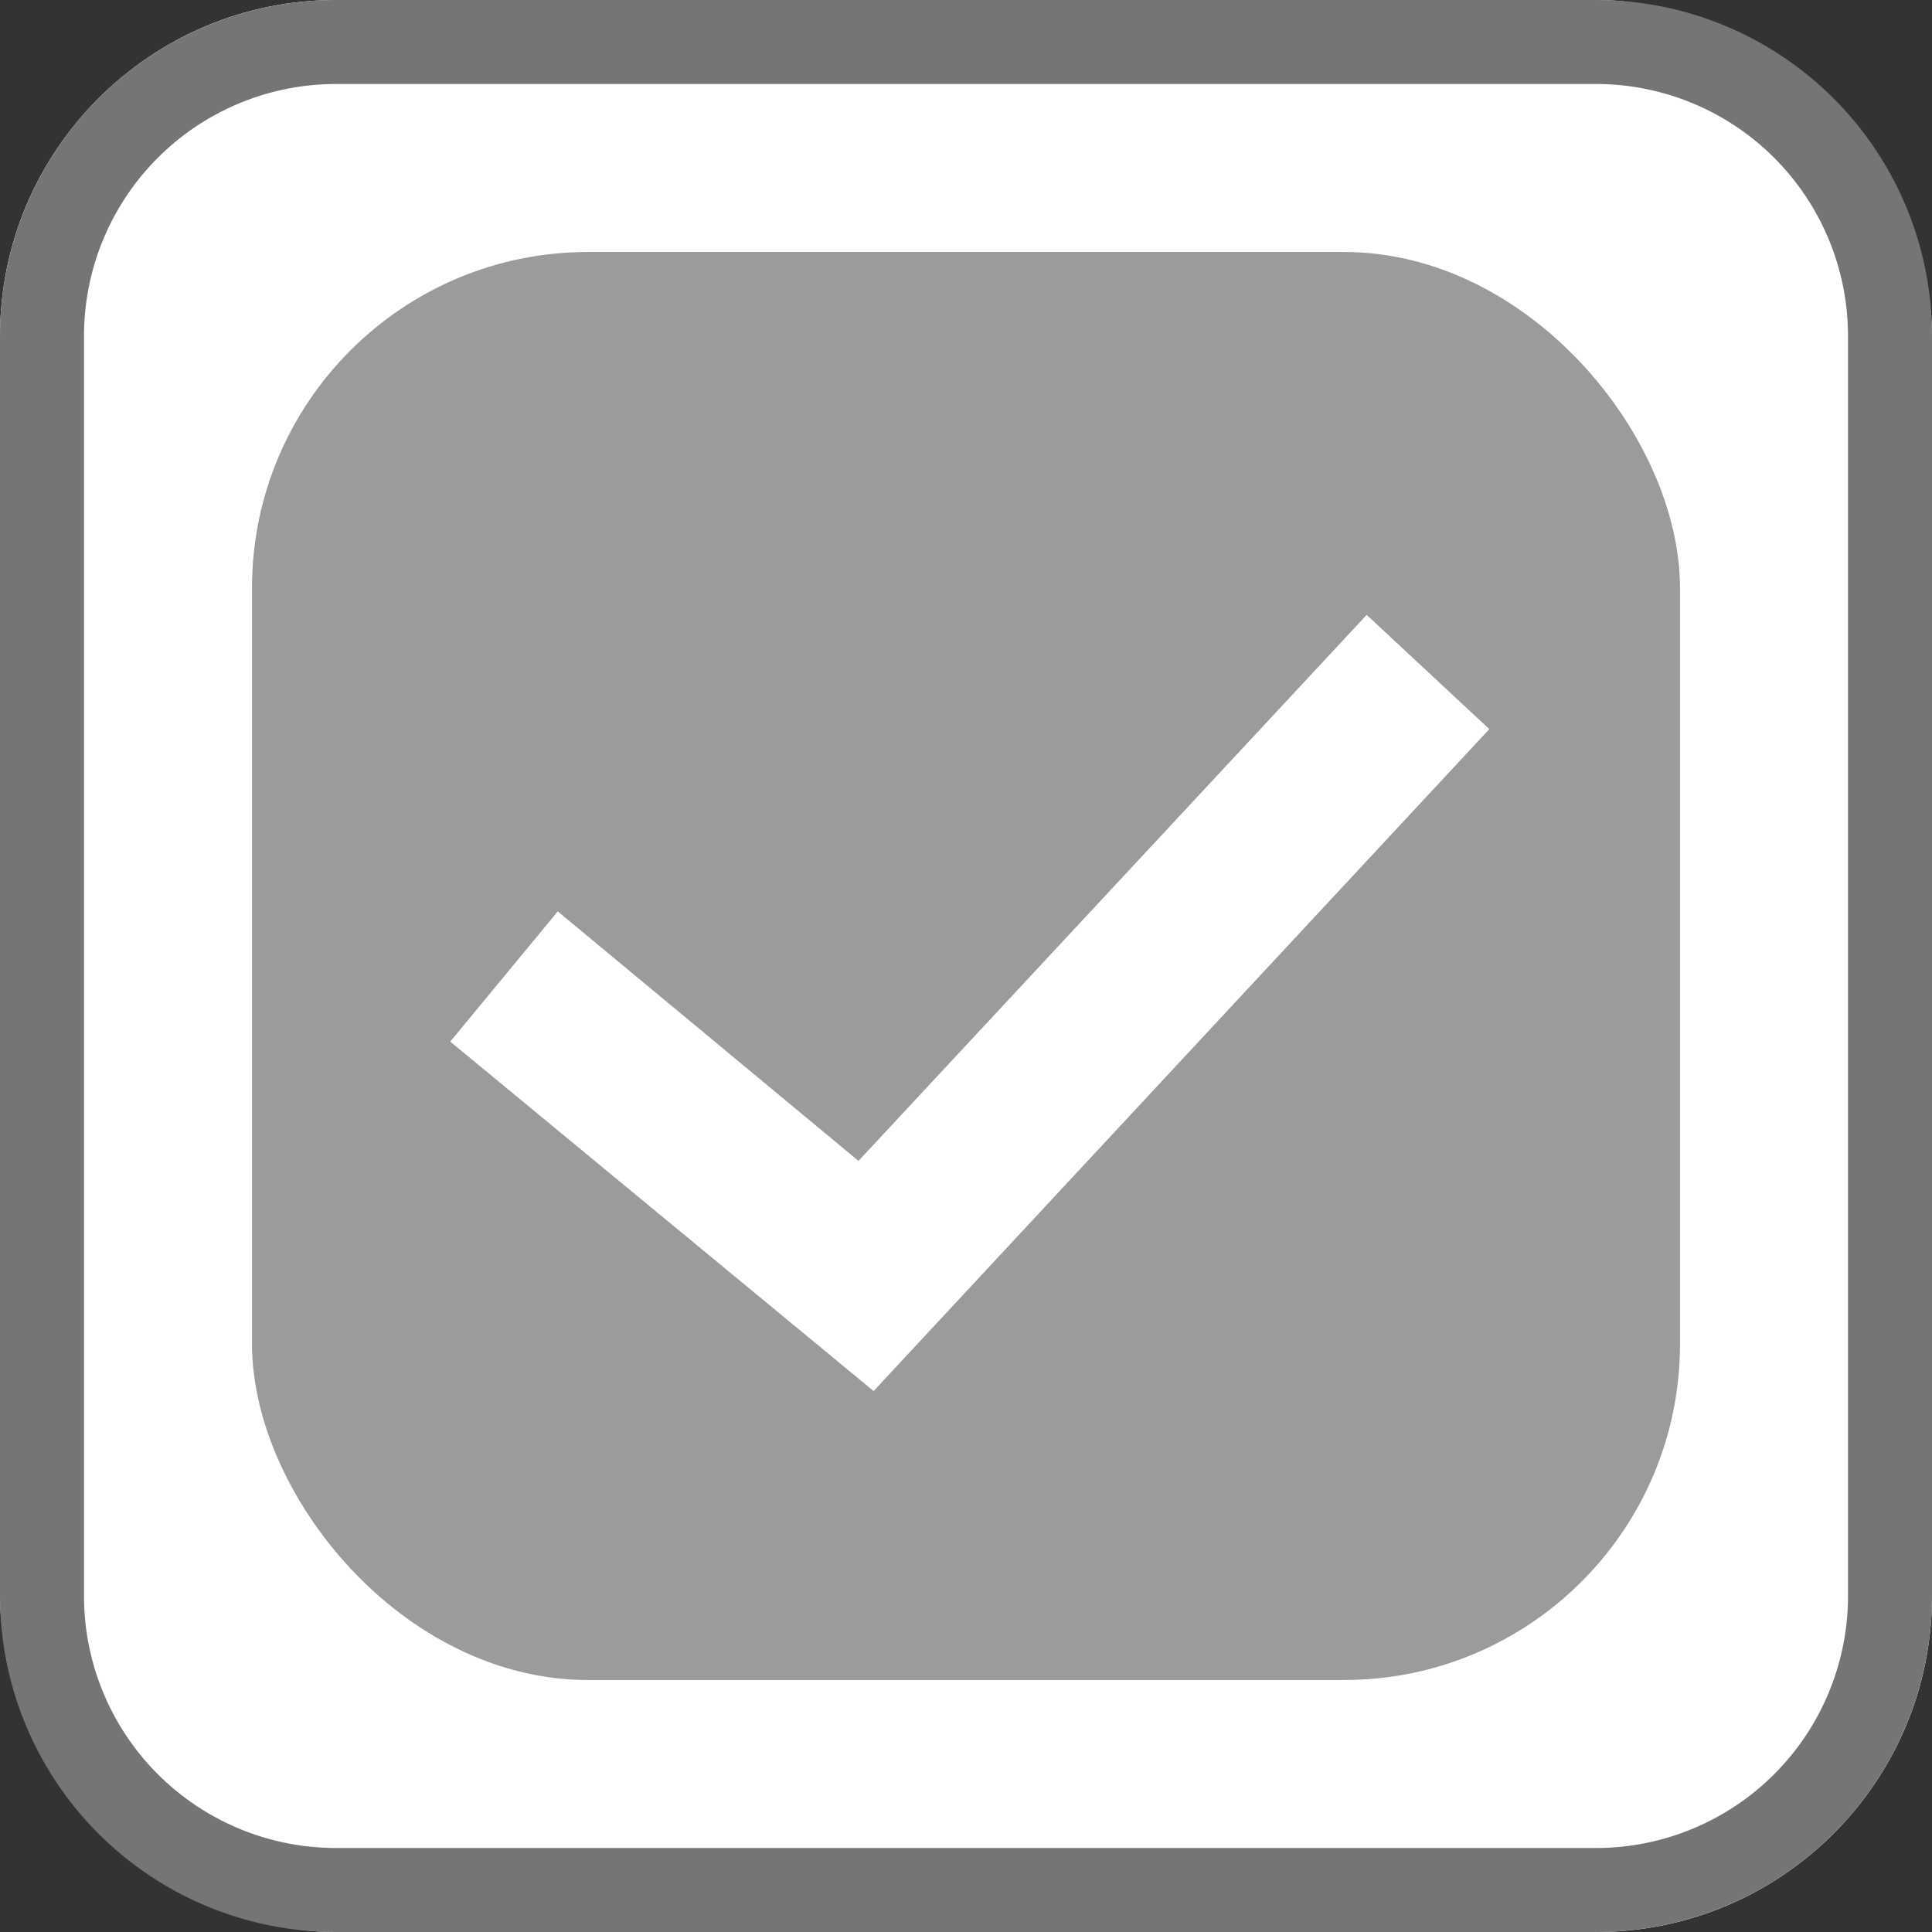 <svg id="Layer_1" data-name="Layer 1" xmlns="http://www.w3.org/2000/svg" viewBox="0 0 23 23"><rect x="0" y="0" width="23" height="23" fill="#333333" stroke="none"/><defs><style>.cls-1{fill:#fff;}.cls-2{fill:#9b9b9b;}.cls-3{fill:#757575;}</style></defs><title>completion-manual-enabled</title><rect class="cls-1" width="23" height="23" rx="4" ry="4"/><rect class="cls-2" x="3" y="3" width="17" height="17" rx="4" ry="4"/><polygon class="cls-1" points="10.4 16.56 5.36 12.4 6.64 10.85 10.22 13.82 16.27 7.32 17.73 8.68 10.4 16.56"/><path class="cls-3" d="M19,1a3,3,0,0,1,3,3V19a3,3,0,0,1-3,3H4a3,3,0,0,1-3-3V4A3,3,0,0,1,4,1H19m0-1H4A4,4,0,0,0,0,4V19a4,4,0,0,0,4,4H19a4,4,0,0,0,4-4V4a4,4,0,0,0-4-4Z"/></svg>
